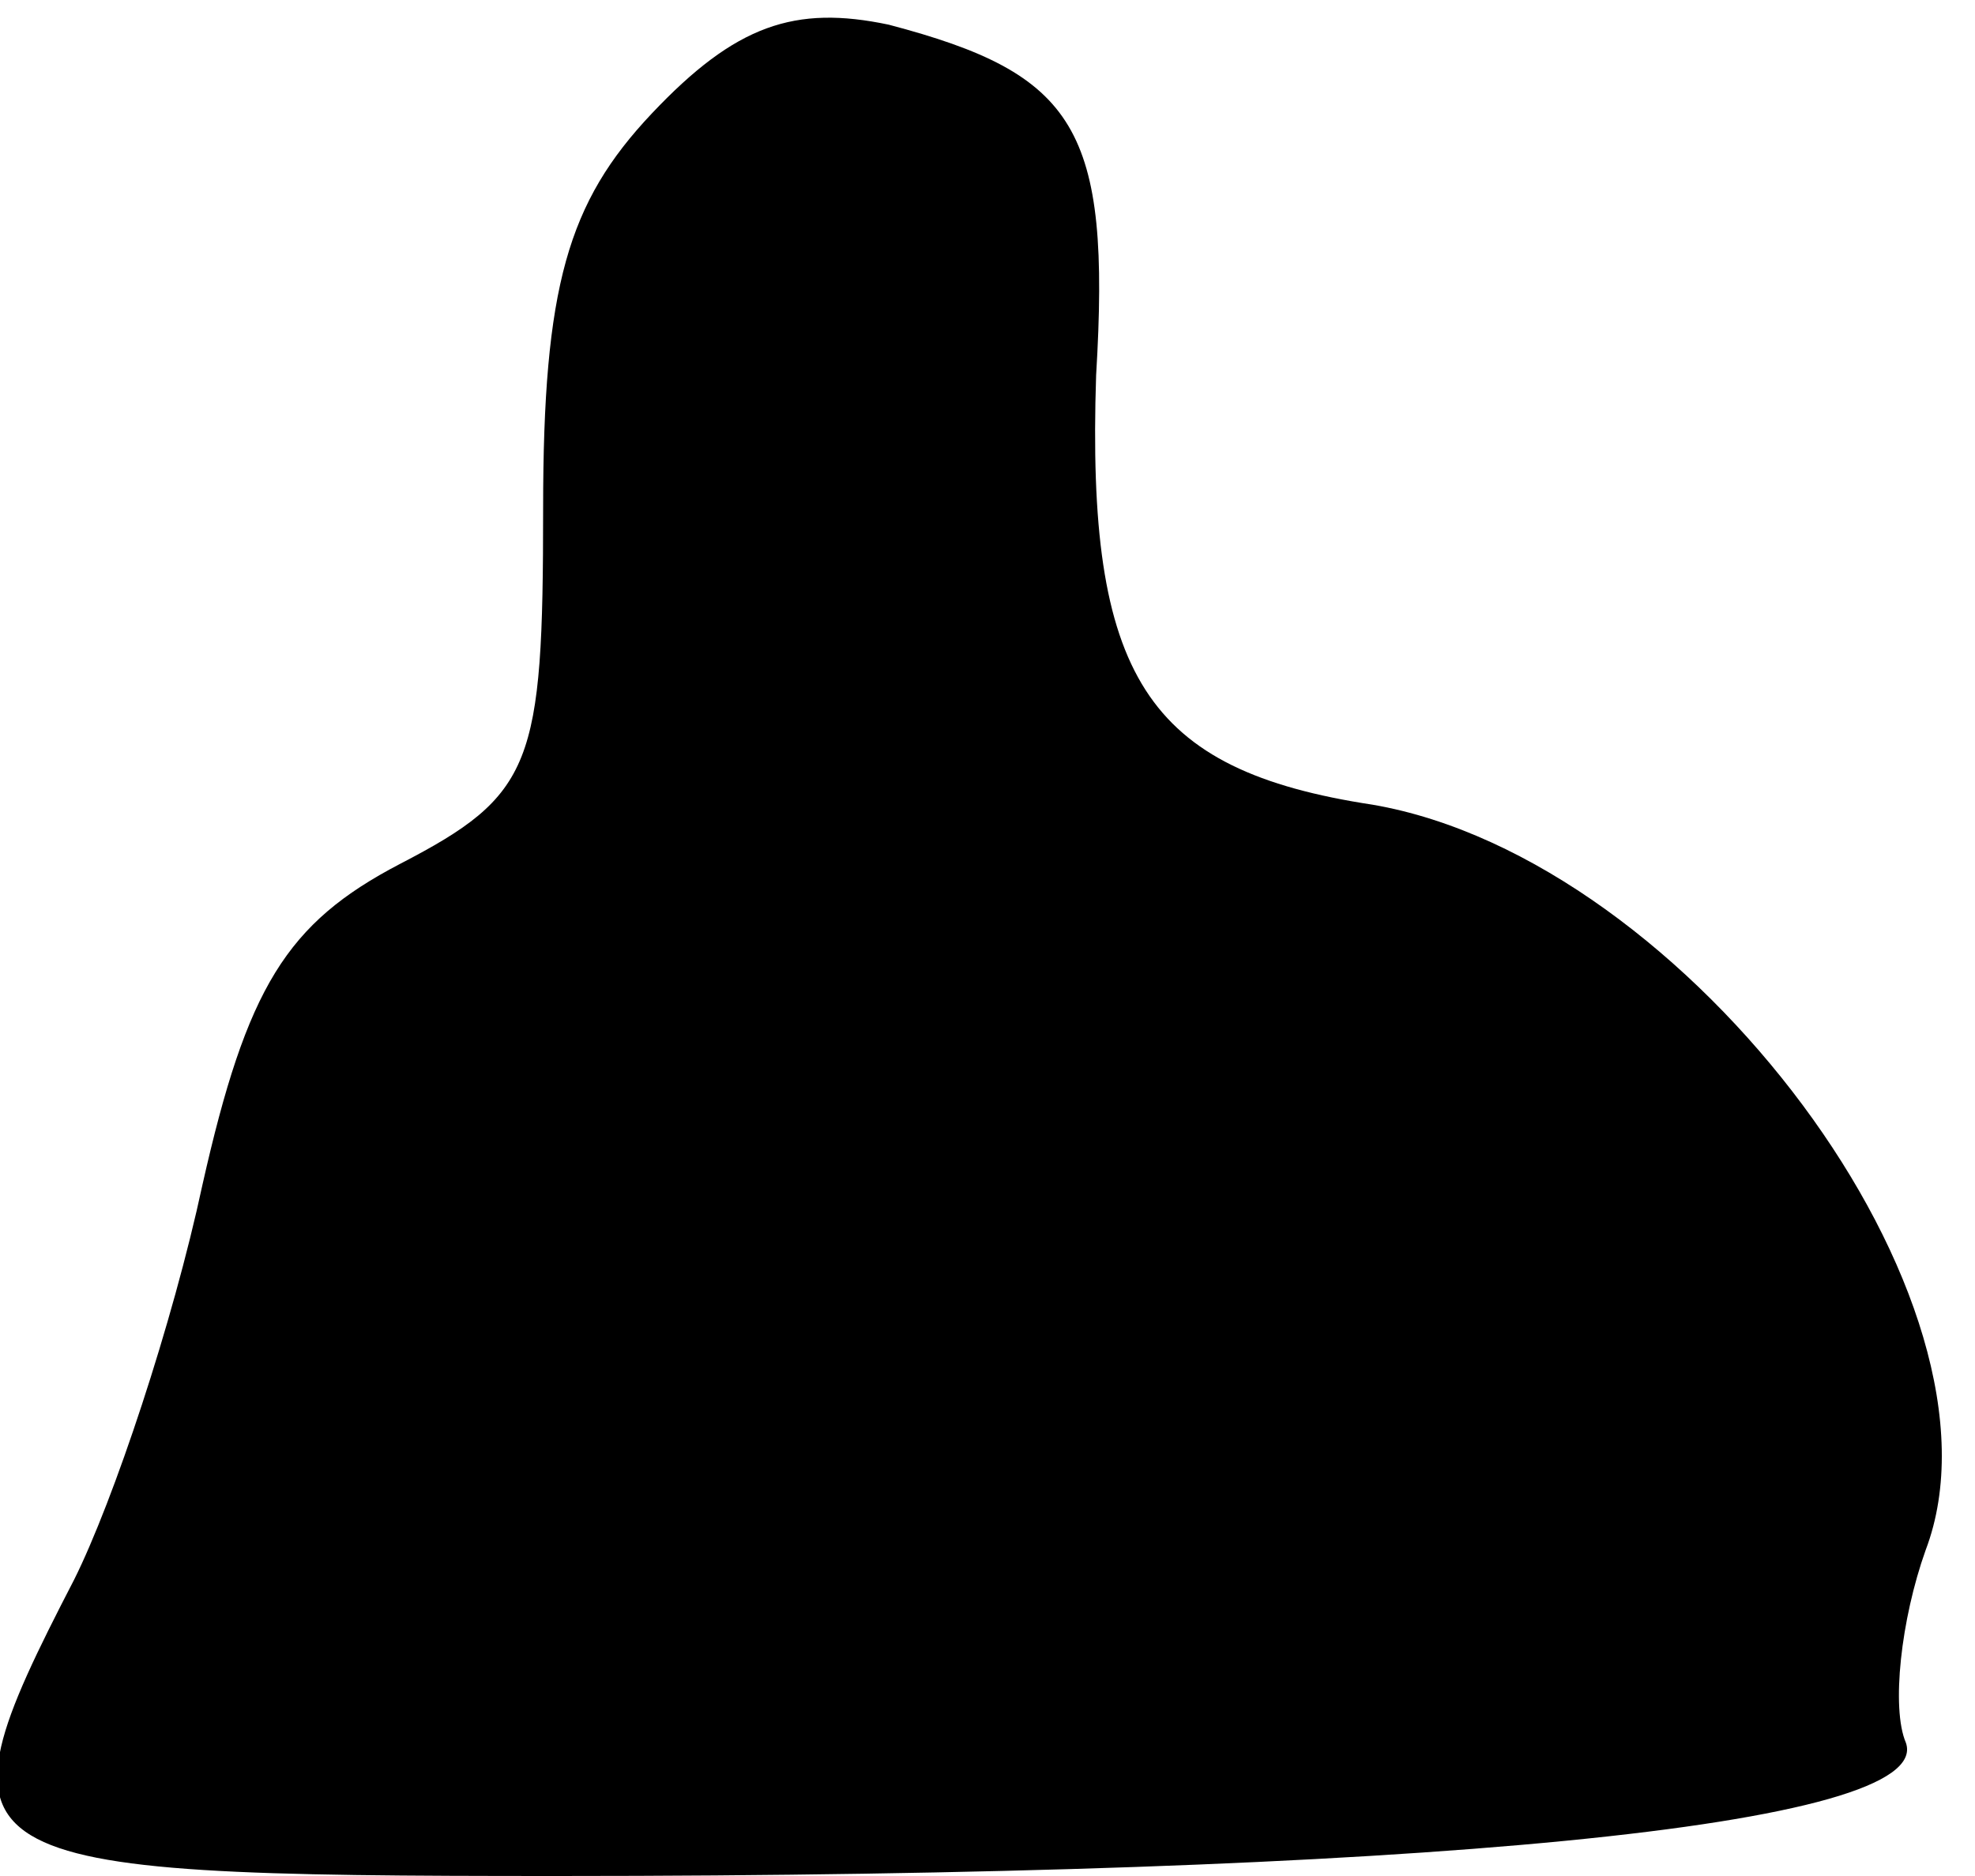 <?xml version="1.0" standalone="no"?>
<!DOCTYPE svg PUBLIC "-//W3C//DTD SVG 20010904//EN"
 "http://www.w3.org/TR/2001/REC-SVG-20010904/DTD/svg10.dtd">
<svg version="1.0" xmlns="http://www.w3.org/2000/svg"
 width="40pt" height="38pt" viewBox="0 0 40 38"
 preserveAspectRatio="xMidYMid meet">
<g transform="translate(0,38) scale(0.1,-0.1)"
fill="#000000" stroke="none">
<path fill="#000000" stroke="none" d="M132 357 c-17 -18 -22 -35 -22 -80 0
-52 -2 -58 -29 -72 -23 -12 -31 -25 -40 -65 -6 -28 -18 -64 -26 -80 -30 -58
-26 -60 98 -60 174 0 279 10 273 27 -3 7 -1 25 4 39 19 50 -48 140 -112 151
-46 7 -58 26 -56 87 3 50 -4 61 -42 71 -19 4 -31 0 -48 -18z"/>
</g>
</svg>
